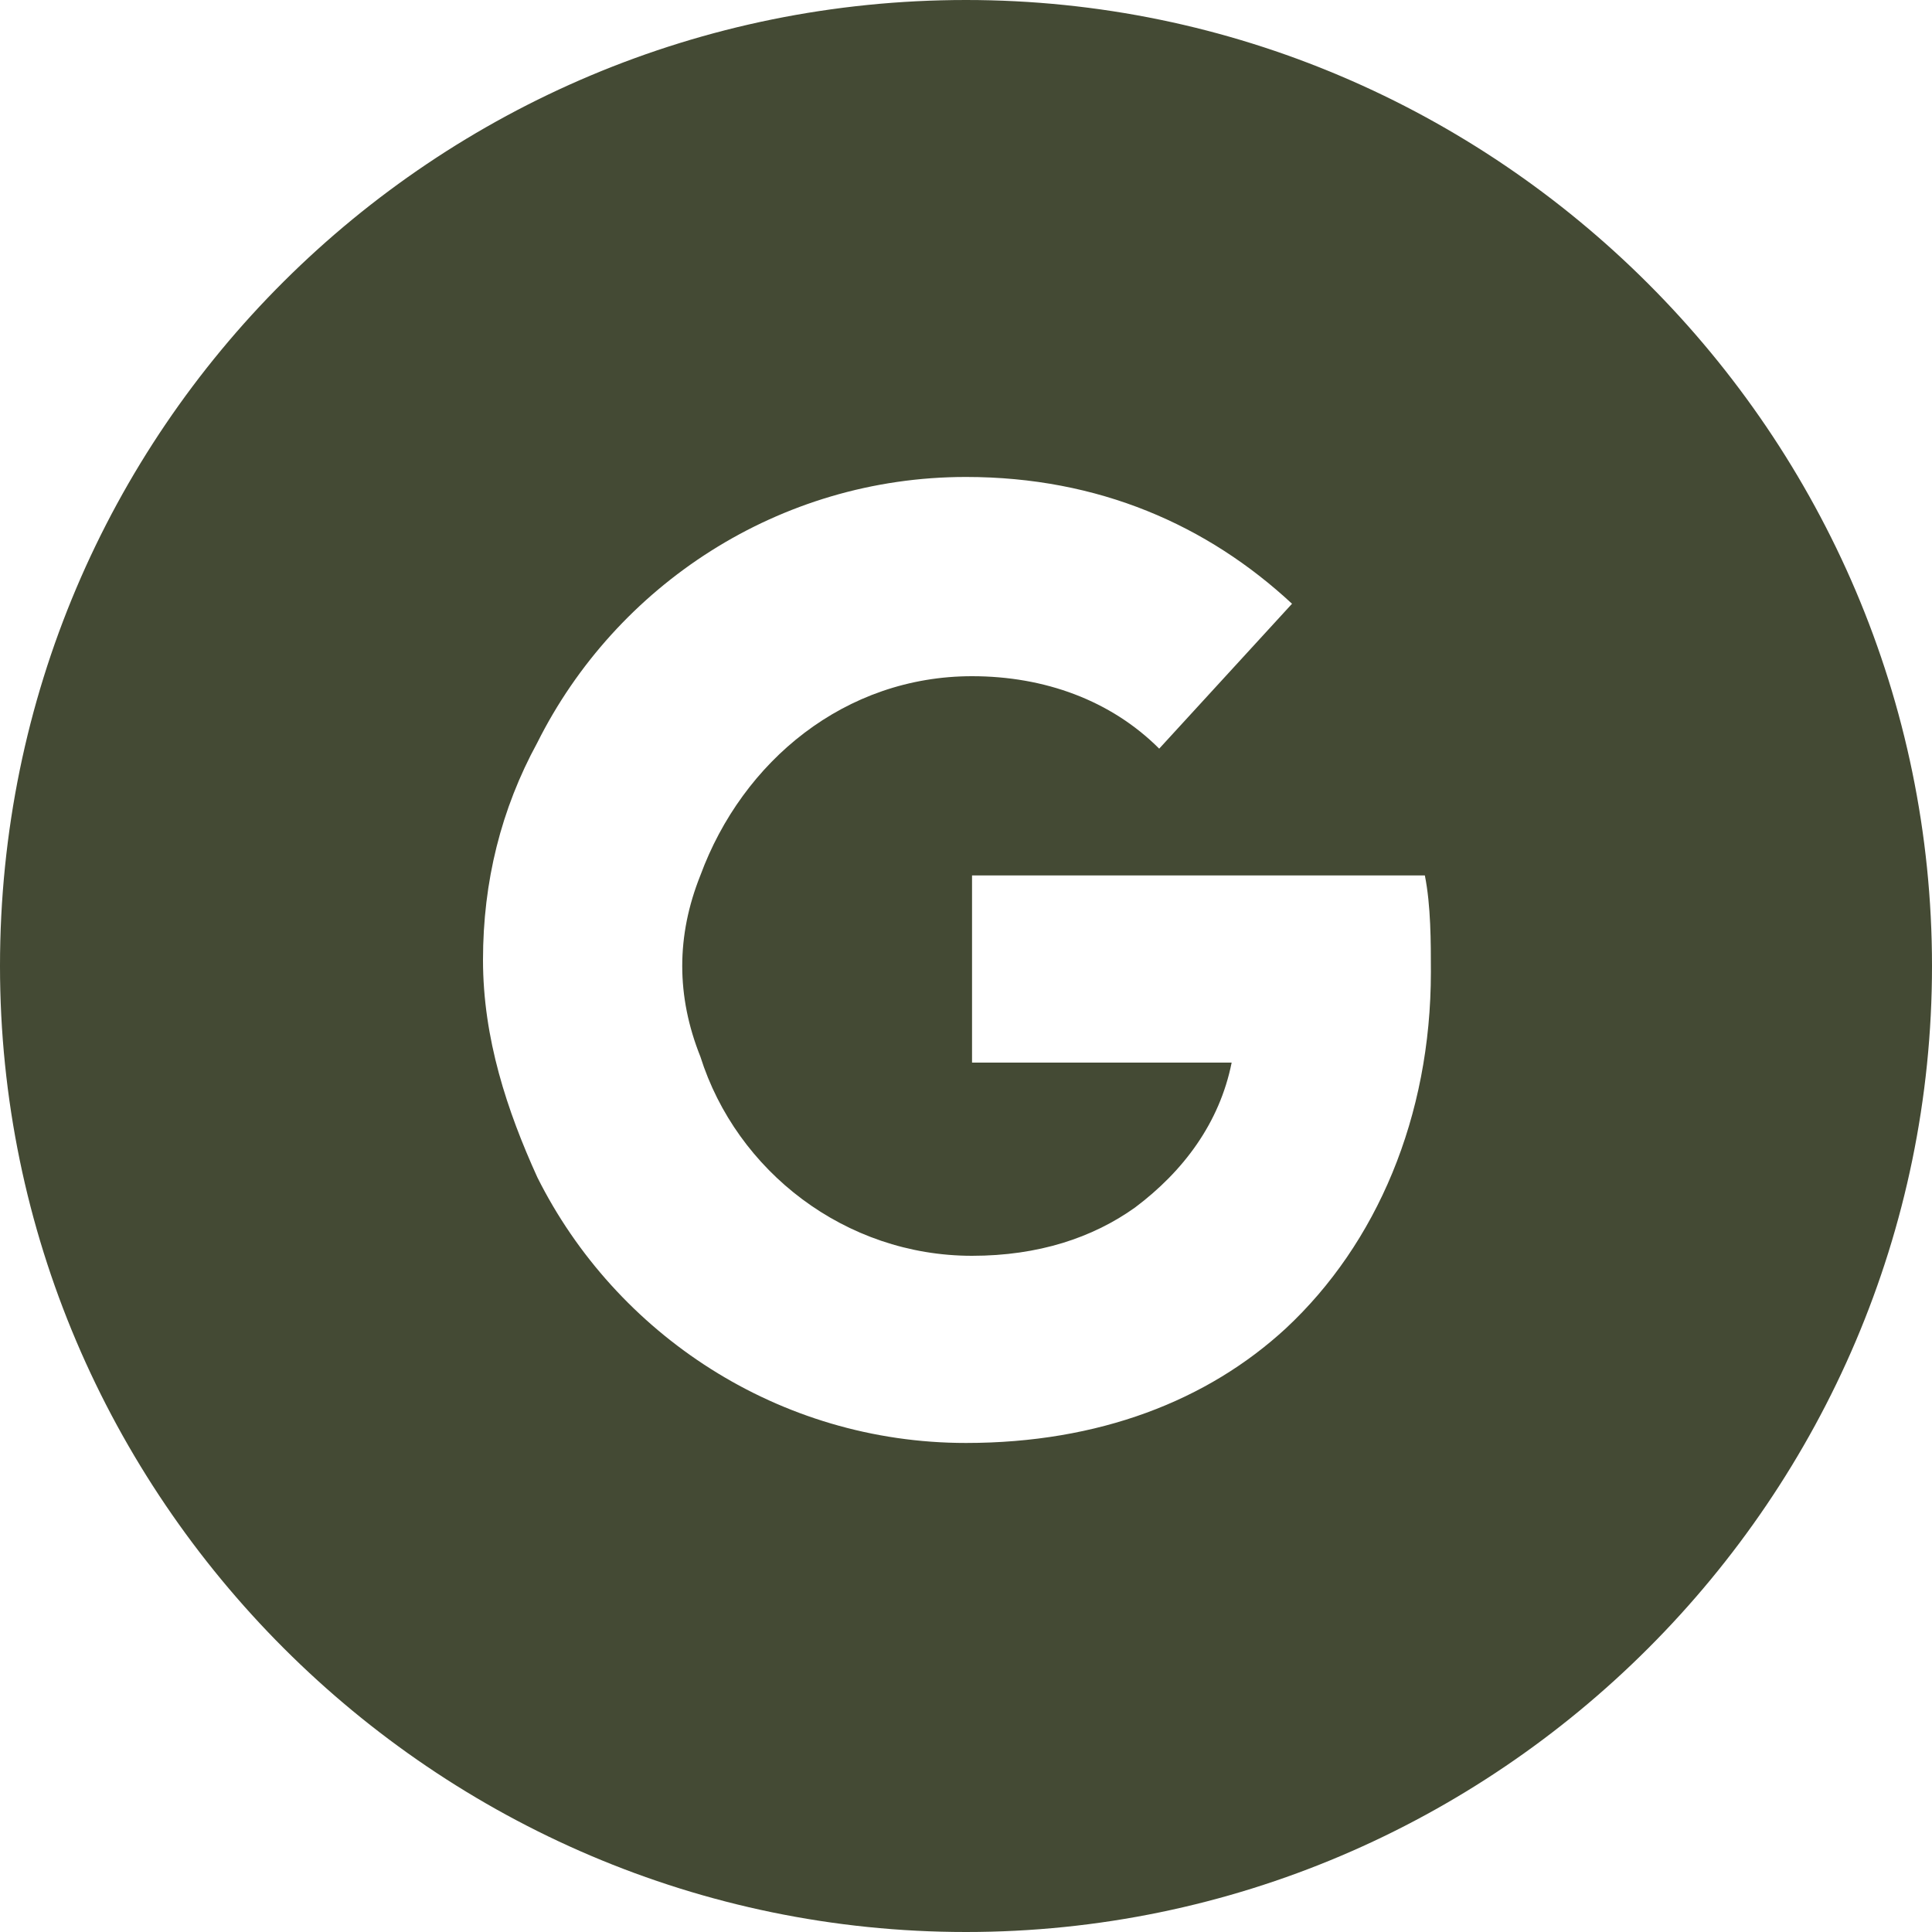<?xml version="1.0" encoding="utf-8"?>
<!-- Generator: Adobe Illustrator 24.1.2, SVG Export Plug-In . SVG Version: 6.00 Build 0)  -->
<svg version="1.1" id="Слой_1" xmlns="http://www.w3.org/2000/svg" xmlns:xlink="http://www.w3.org/1999/xlink" x="0px" y="0px"
	 viewBox="0 0 32 32" style="enable-background:new 0 0 32 32;" xml:space="preserve">
<style type="text/css">
	.st0{fill-rule:evenodd;clip-rule:evenodd;fill:#444A34;}
</style>
<path class="st0" d="M16,0c8.8,0,16,7.2,16,16s-7.2,16-16,16S0,24.8,0,16C0,7.1,7.2,0,16,0z M19.2,12.4c-0.8-0.8-1.9-1.2-3.1-1.2
	c-2.1,0-3.8,1.4-4.5,3.3c-0.2,0.5-0.3,1-0.3,1.5c0,0.5,0.1,1,0.3,1.5c0.6,1.9,2.4,3.3,4.5,3.3c1.1,0,2-0.3,2.7-0.8
	c0.8-0.6,1.4-1.4,1.6-2.4h-4.3v-3.1h7.5c0.1,0.5,0.1,1.1,0.1,1.6c0,2.4-0.9,4.5-2.4,5.9c-1.3,1.2-3.1,1.9-5.3,1.9
	c-3.1,0-5.8-1.8-7.1-4.4C8.4,18.4,8,17.2,8,15.9s0.3-2.5,0.9-3.6c1.3-2.6,4-4.4,7.1-4.4c2.2,0,4,0.8,5.4,2.1L19.2,12.4z"/>
</svg>
